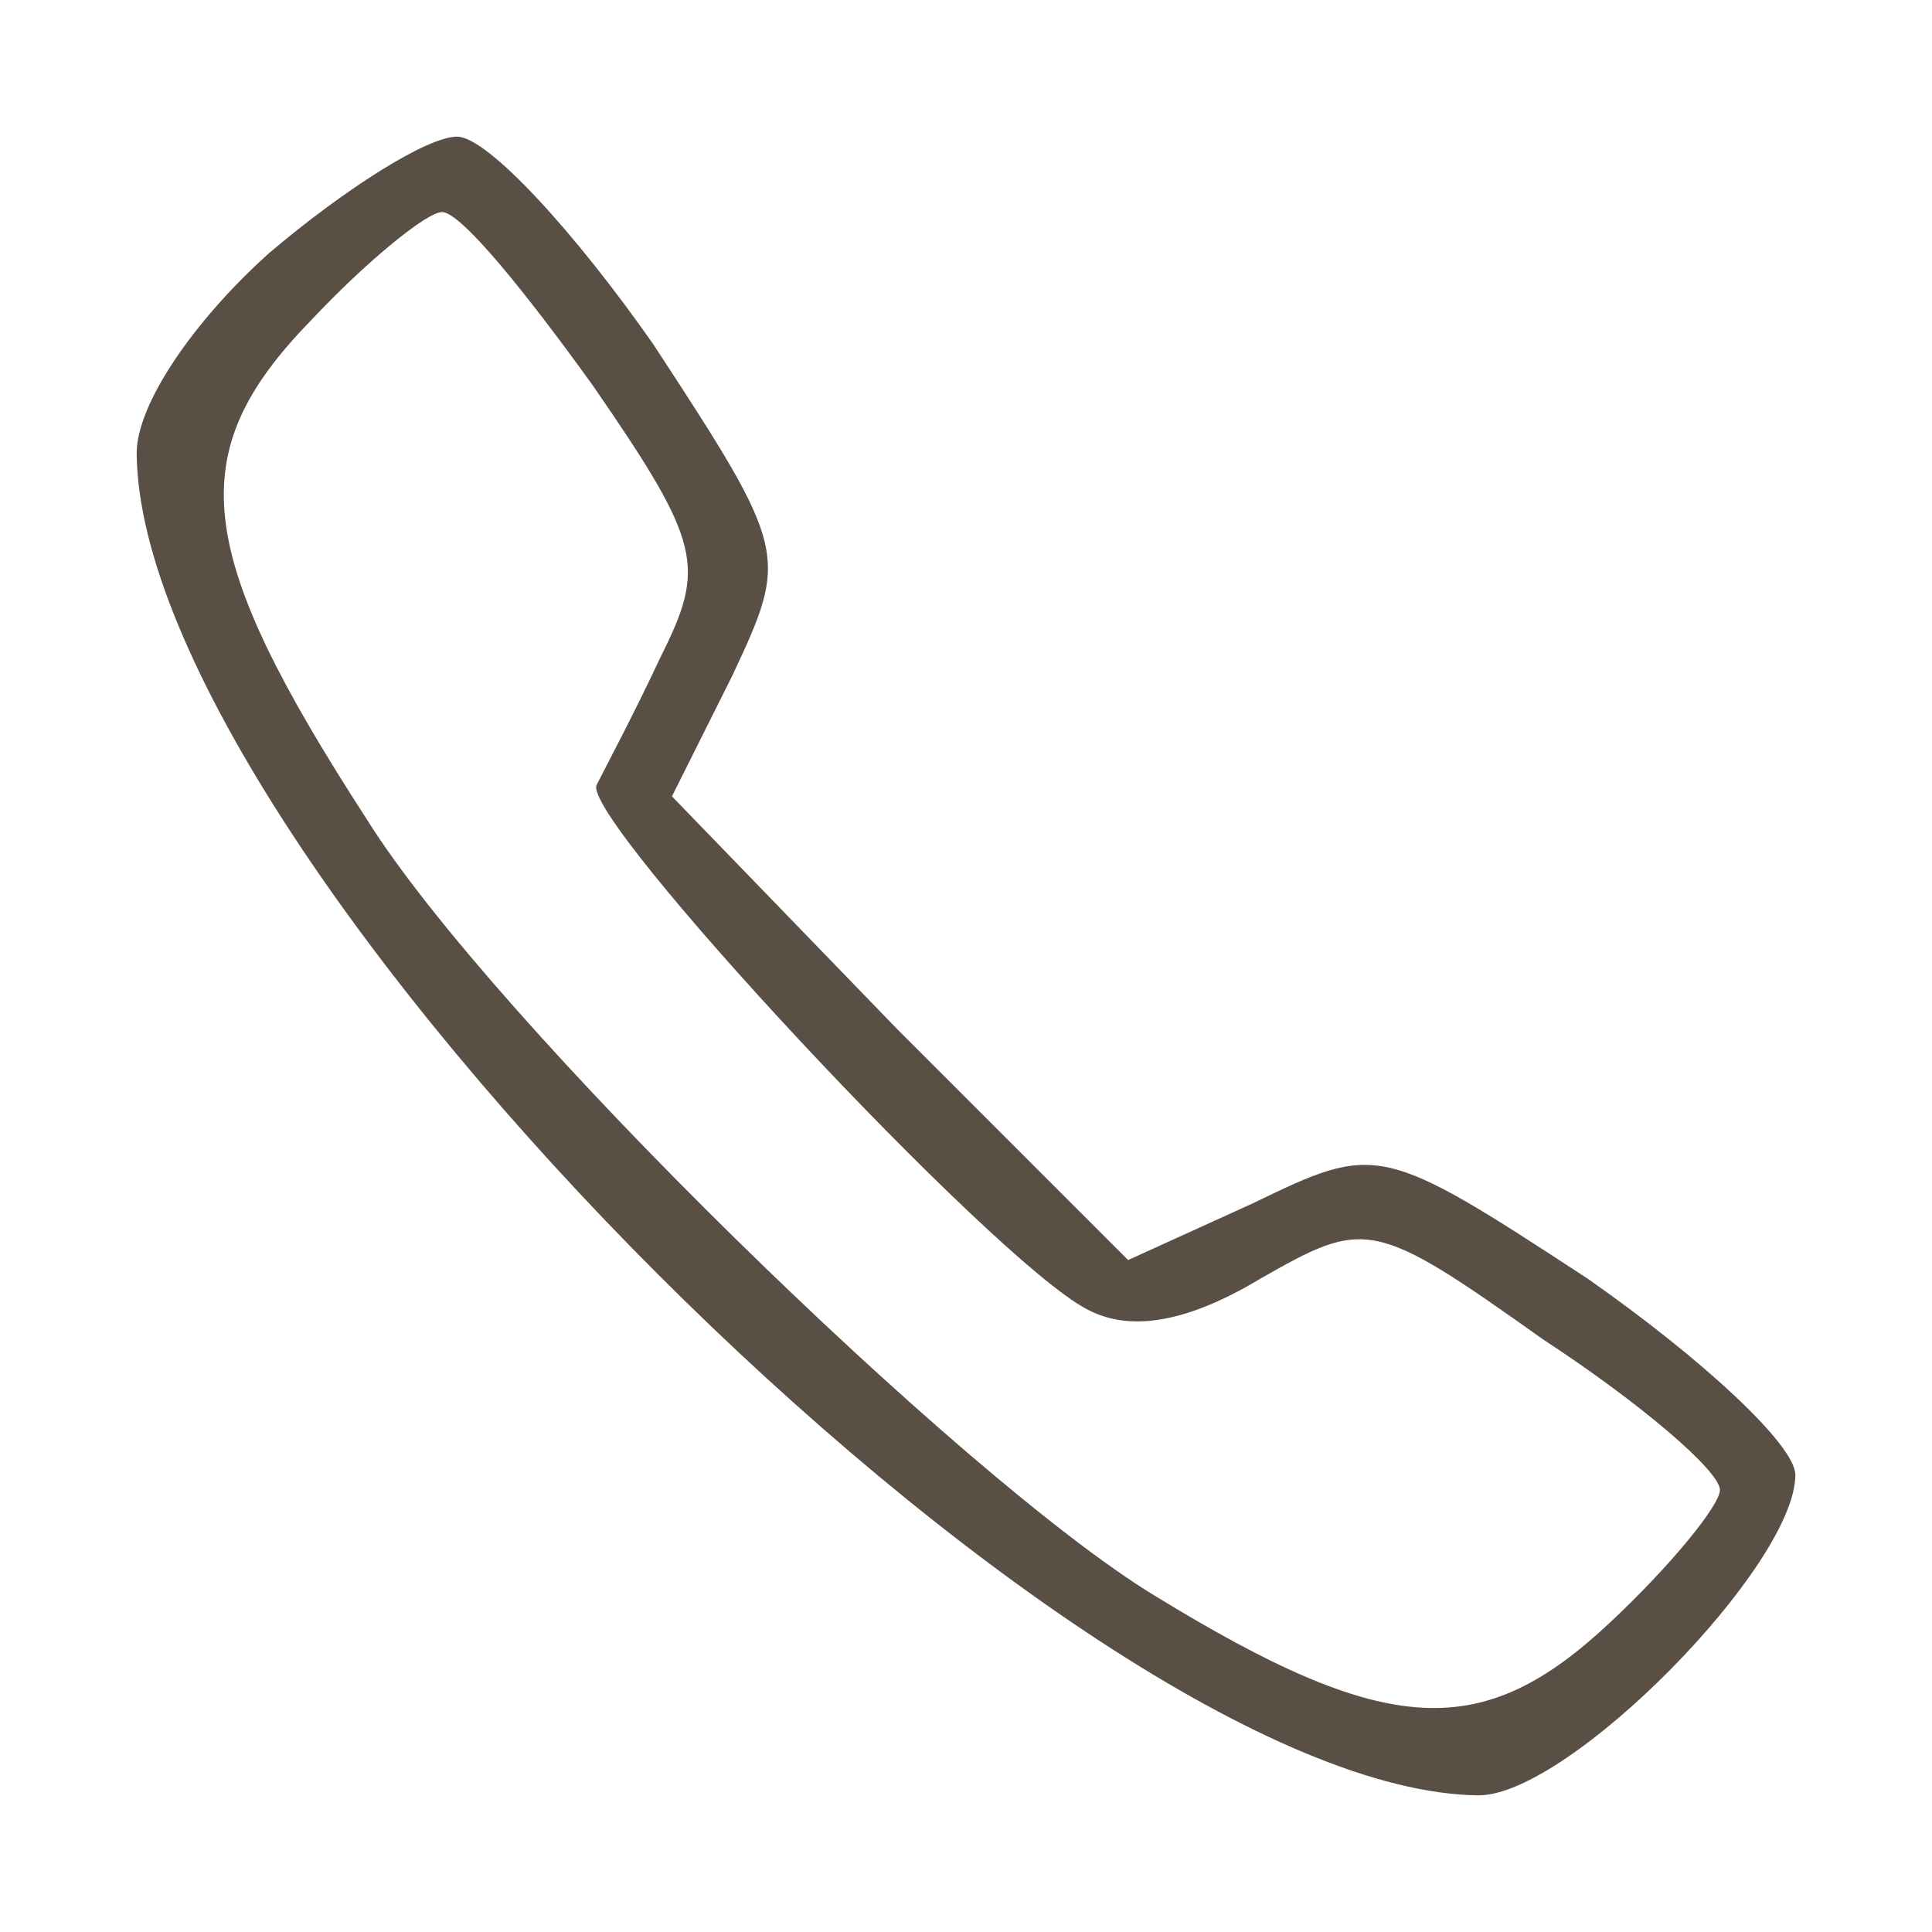 <svg width="41" height="41" viewBox="0 0 41 41" fill="none" xmlns="http://www.w3.org/2000/svg">
<path d="M5.7 5.38C4.1 6.82 2.9 8.58 2.9 9.62C2.98 18.18 22.82 38.02 31.38 38.1C33.3 38.1 38.1 33.22 38.1 31.3C38.1 30.66 36.1 28.82 33.7 27.14C29.3 24.26 29.22 24.26 26.58 25.54L23.94 26.74L19.06 21.86L14.26 16.9L15.54 14.34C16.74 11.78 16.74 11.7 13.86 7.3C12.18 4.9 10.34 2.9 9.7 2.9C9.06 2.9 7.3 4.02 5.7 5.38ZM12.58 8.18C14.9 11.54 14.98 12.02 14.02 13.94C13.46 15.14 12.82 16.34 12.66 16.66C12.34 17.38 21.06 26.74 23.06 27.78C23.94 28.26 25.14 28.1 26.74 27.14C28.98 25.86 29.14 25.86 32.74 28.42C34.82 29.78 36.5 31.22 36.5 31.62C36.5 31.94 35.46 33.22 34.18 34.42C31.46 36.98 29.46 36.9 24.5 33.86C20.42 31.38 10.42 21.62 7.78 17.38C4.1 11.7 3.86 9.62 6.58 6.82C7.78 5.54 9.06 4.5 9.38 4.5C9.78 4.5 11.14 6.18 12.58 8.18Z" fill="#5A4F45"/>
</svg>
